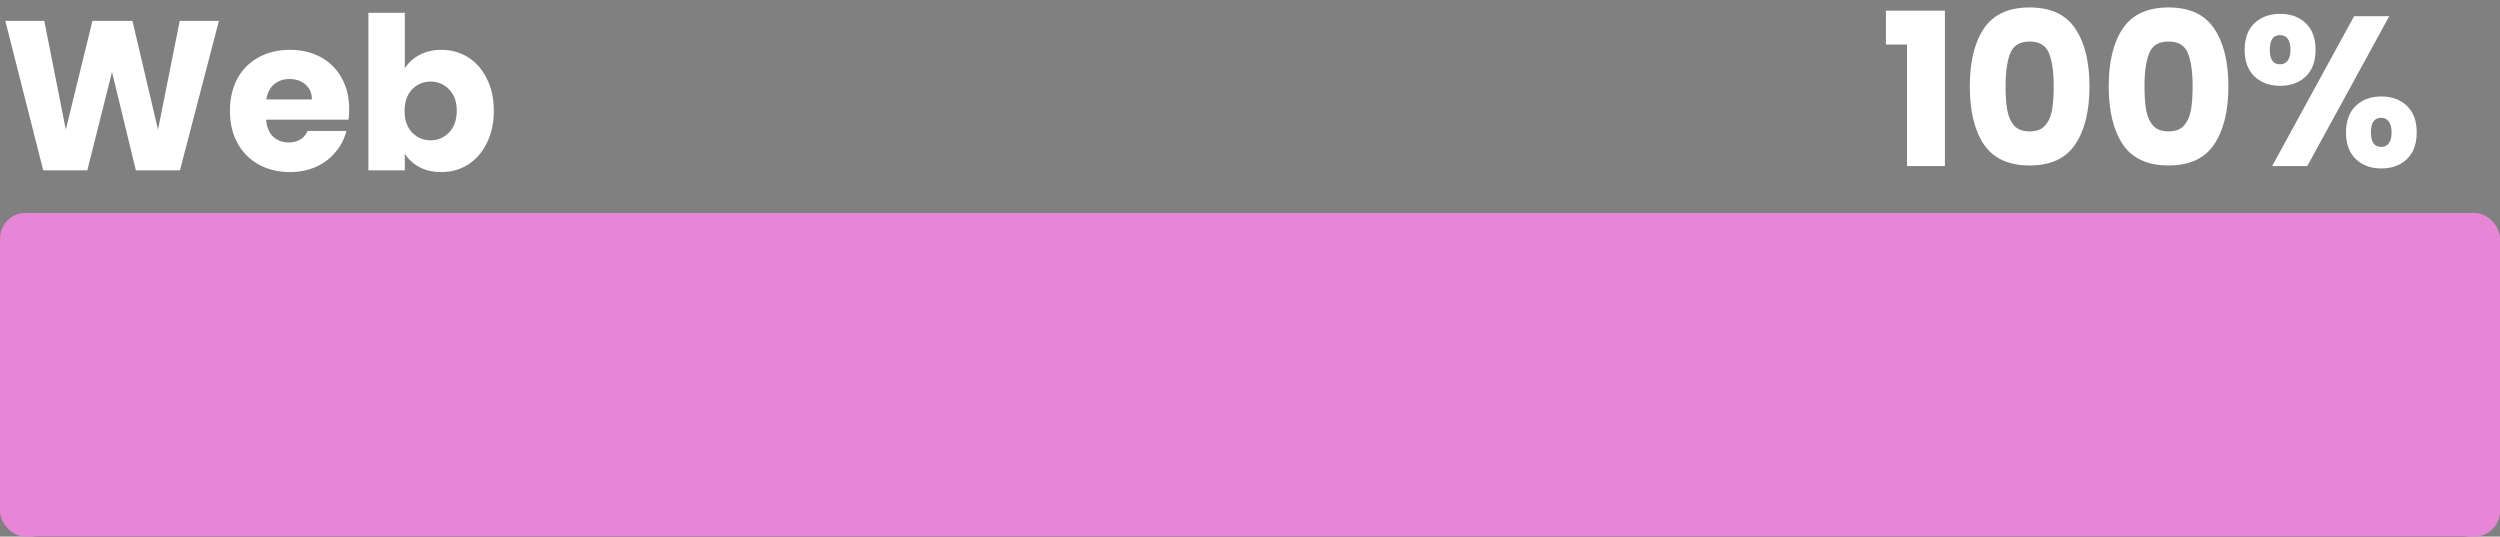 <svg width="587" height="126" viewBox="0 0 587 126" fill="none" xmlns="http://www.w3.org/2000/svg">
<rect x="0" y="0" width="587" height="126" fill="#808080" stroke="none"/>
<rect y="50.242" width="587" height="75.758" rx="9" fill="#4D4D4D"/>
<rect y="50" width="587" height="76" rx="6" fill="#E786D7"/>
<path d="M51.4 4.9L42.25 40H31.9L26.3 16.9L20.5 40H10.15L1.25 4.9H10.4L15.45 30.45L21.7 4.9H31.1L37.1 30.45L42.2 4.9H51.4ZM81.988 25.6C81.988 26.4 81.938 27.233 81.838 28.1H62.488C62.621 29.833 63.171 31.167 64.138 32.1C65.138 33 66.355 33.45 67.788 33.45C69.921 33.45 71.405 32.55 72.238 30.75H81.338C80.871 32.583 80.021 34.233 78.788 35.7C77.588 37.167 76.071 38.317 74.238 39.15C72.405 39.983 70.355 40.4 68.088 40.4C65.355 40.4 62.921 39.817 60.788 38.65C58.655 37.483 56.988 35.817 55.788 33.65C54.588 31.483 53.988 28.95 53.988 26.05C53.988 23.15 54.571 20.617 55.738 18.45C56.938 16.283 58.605 14.617 60.738 13.45C62.871 12.283 65.321 11.7 68.088 11.7C70.788 11.7 73.188 12.267 75.288 13.4C77.388 14.533 79.021 16.15 80.188 18.25C81.388 20.35 81.988 22.8 81.988 25.6ZM73.238 23.35C73.238 21.883 72.738 20.717 71.738 19.85C70.738 18.983 69.488 18.55 67.988 18.55C66.555 18.55 65.338 18.967 64.338 19.8C63.371 20.633 62.771 21.817 62.538 23.35H73.238ZM95.048 16.05C95.848 14.75 96.998 13.7 98.498 12.9C99.998 12.1 101.715 11.7 103.648 11.7C105.948 11.7 108.032 12.283 109.898 13.45C111.765 14.617 113.232 16.283 114.298 18.45C115.398 20.617 115.948 23.133 115.948 26C115.948 28.867 115.398 31.4 114.298 33.6C113.232 35.767 111.765 37.45 109.898 38.65C108.032 39.817 105.948 40.4 103.648 40.4C101.682 40.4 99.965 40.017 98.498 39.25C97.032 38.45 95.882 37.4 95.048 36.1V40H86.498V3H95.048V16.05ZM107.248 26C107.248 23.867 106.648 22.2 105.448 21C104.282 19.767 102.832 19.15 101.098 19.15C99.398 19.15 97.948 19.767 96.748 21C95.582 22.233 94.998 23.917 94.998 26.05C94.998 28.183 95.582 29.867 96.748 31.1C97.948 32.333 99.398 32.95 101.098 32.95C102.798 32.95 104.248 32.333 105.448 31.1C106.648 29.833 107.248 28.133 107.248 26Z" fill="white"/>
<path d="M442.811 10.45V2.5H456.661V39H447.761V10.45H442.811ZM462.51 20.25C462.51 14.517 463.61 10 465.81 6.7C468.043 3.4 471.626 1.75 476.56 1.75C481.493 1.75 485.06 3.4 487.26 6.7C489.493 10 490.61 14.517 490.61 20.25C490.61 26.05 489.493 30.6 487.26 33.9C485.06 37.2 481.493 38.85 476.56 38.85C471.626 38.85 468.043 37.2 465.81 33.9C463.61 30.6 462.51 26.05 462.51 20.25ZM482.21 20.25C482.21 16.883 481.843 14.3 481.11 12.5C480.376 10.667 478.86 9.75 476.56 9.75C474.26 9.75 472.743 10.667 472.01 12.5C471.276 14.3 470.91 16.883 470.91 20.25C470.91 22.517 471.043 24.4 471.31 25.9C471.576 27.367 472.11 28.567 472.91 29.5C473.743 30.4 474.96 30.85 476.56 30.85C478.16 30.85 479.36 30.4 480.16 29.5C480.993 28.567 481.543 27.367 481.81 25.9C482.076 24.4 482.21 22.517 482.21 20.25ZM495.127 20.25C495.127 14.517 496.227 10 498.427 6.7C500.66 3.4 504.244 1.75 509.177 1.75C514.11 1.75 517.677 3.4 519.877 6.7C522.11 10 523.227 14.517 523.227 20.25C523.227 26.05 522.11 30.6 519.877 33.9C517.677 37.2 514.11 38.85 509.177 38.85C504.244 38.85 500.66 37.2 498.427 33.9C496.227 30.6 495.127 26.05 495.127 20.25ZM514.827 20.25C514.827 16.883 514.46 14.3 513.727 12.5C512.994 10.667 511.477 9.75 509.177 9.75C506.877 9.75 505.36 10.667 504.627 12.5C503.894 14.3 503.527 16.883 503.527 20.25C503.527 22.517 503.66 24.4 503.927 25.9C504.194 27.367 504.727 28.567 505.527 29.5C506.36 30.4 507.577 30.85 509.177 30.85C510.777 30.85 511.977 30.4 512.777 29.5C513.61 28.567 514.16 27.367 514.427 25.9C514.694 24.4 514.827 22.517 514.827 20.25ZM527.044 11.7C527.044 9 527.811 6.917 529.344 5.45C530.911 3.983 532.927 3.25 535.394 3.25C537.861 3.25 539.861 3.983 541.394 5.45C542.927 6.917 543.694 9 543.694 11.7C543.694 14.4 542.927 16.483 541.394 17.95C539.861 19.417 537.861 20.15 535.394 20.15C532.927 20.15 530.911 19.417 529.344 17.95C527.811 16.483 527.044 14.4 527.044 11.7ZM560.994 3.8L541.744 39H533.494L552.744 3.8H560.994ZM535.344 8.25C533.744 8.25 532.944 9.4 532.944 11.7C532.944 13.967 533.744 15.1 535.344 15.1C536.111 15.1 536.711 14.817 537.144 14.25C537.577 13.683 537.794 12.833 537.794 11.7C537.794 9.4 536.977 8.25 535.344 8.25ZM550.844 31.1C550.844 28.4 551.611 26.317 553.144 24.85C554.677 23.383 556.677 22.65 559.144 22.65C561.611 22.65 563.611 23.383 565.144 24.85C566.677 26.317 567.444 28.4 567.444 31.1C567.444 33.8 566.677 35.883 565.144 37.35C563.611 38.817 561.611 39.55 559.144 39.55C556.677 39.55 554.677 38.817 553.144 37.35C551.611 35.883 550.844 33.8 550.844 31.1ZM559.094 27.65C558.327 27.65 557.727 27.933 557.294 28.5C556.894 29.067 556.694 29.933 556.694 31.1C556.694 33.367 557.494 34.5 559.094 34.5C559.861 34.5 560.461 34.217 560.894 33.65C561.327 33.083 561.544 32.233 561.544 31.1C561.544 29.967 561.327 29.117 560.894 28.55C560.461 27.95 559.861 27.65 559.094 27.65Z" fill="white"/>
</svg>
